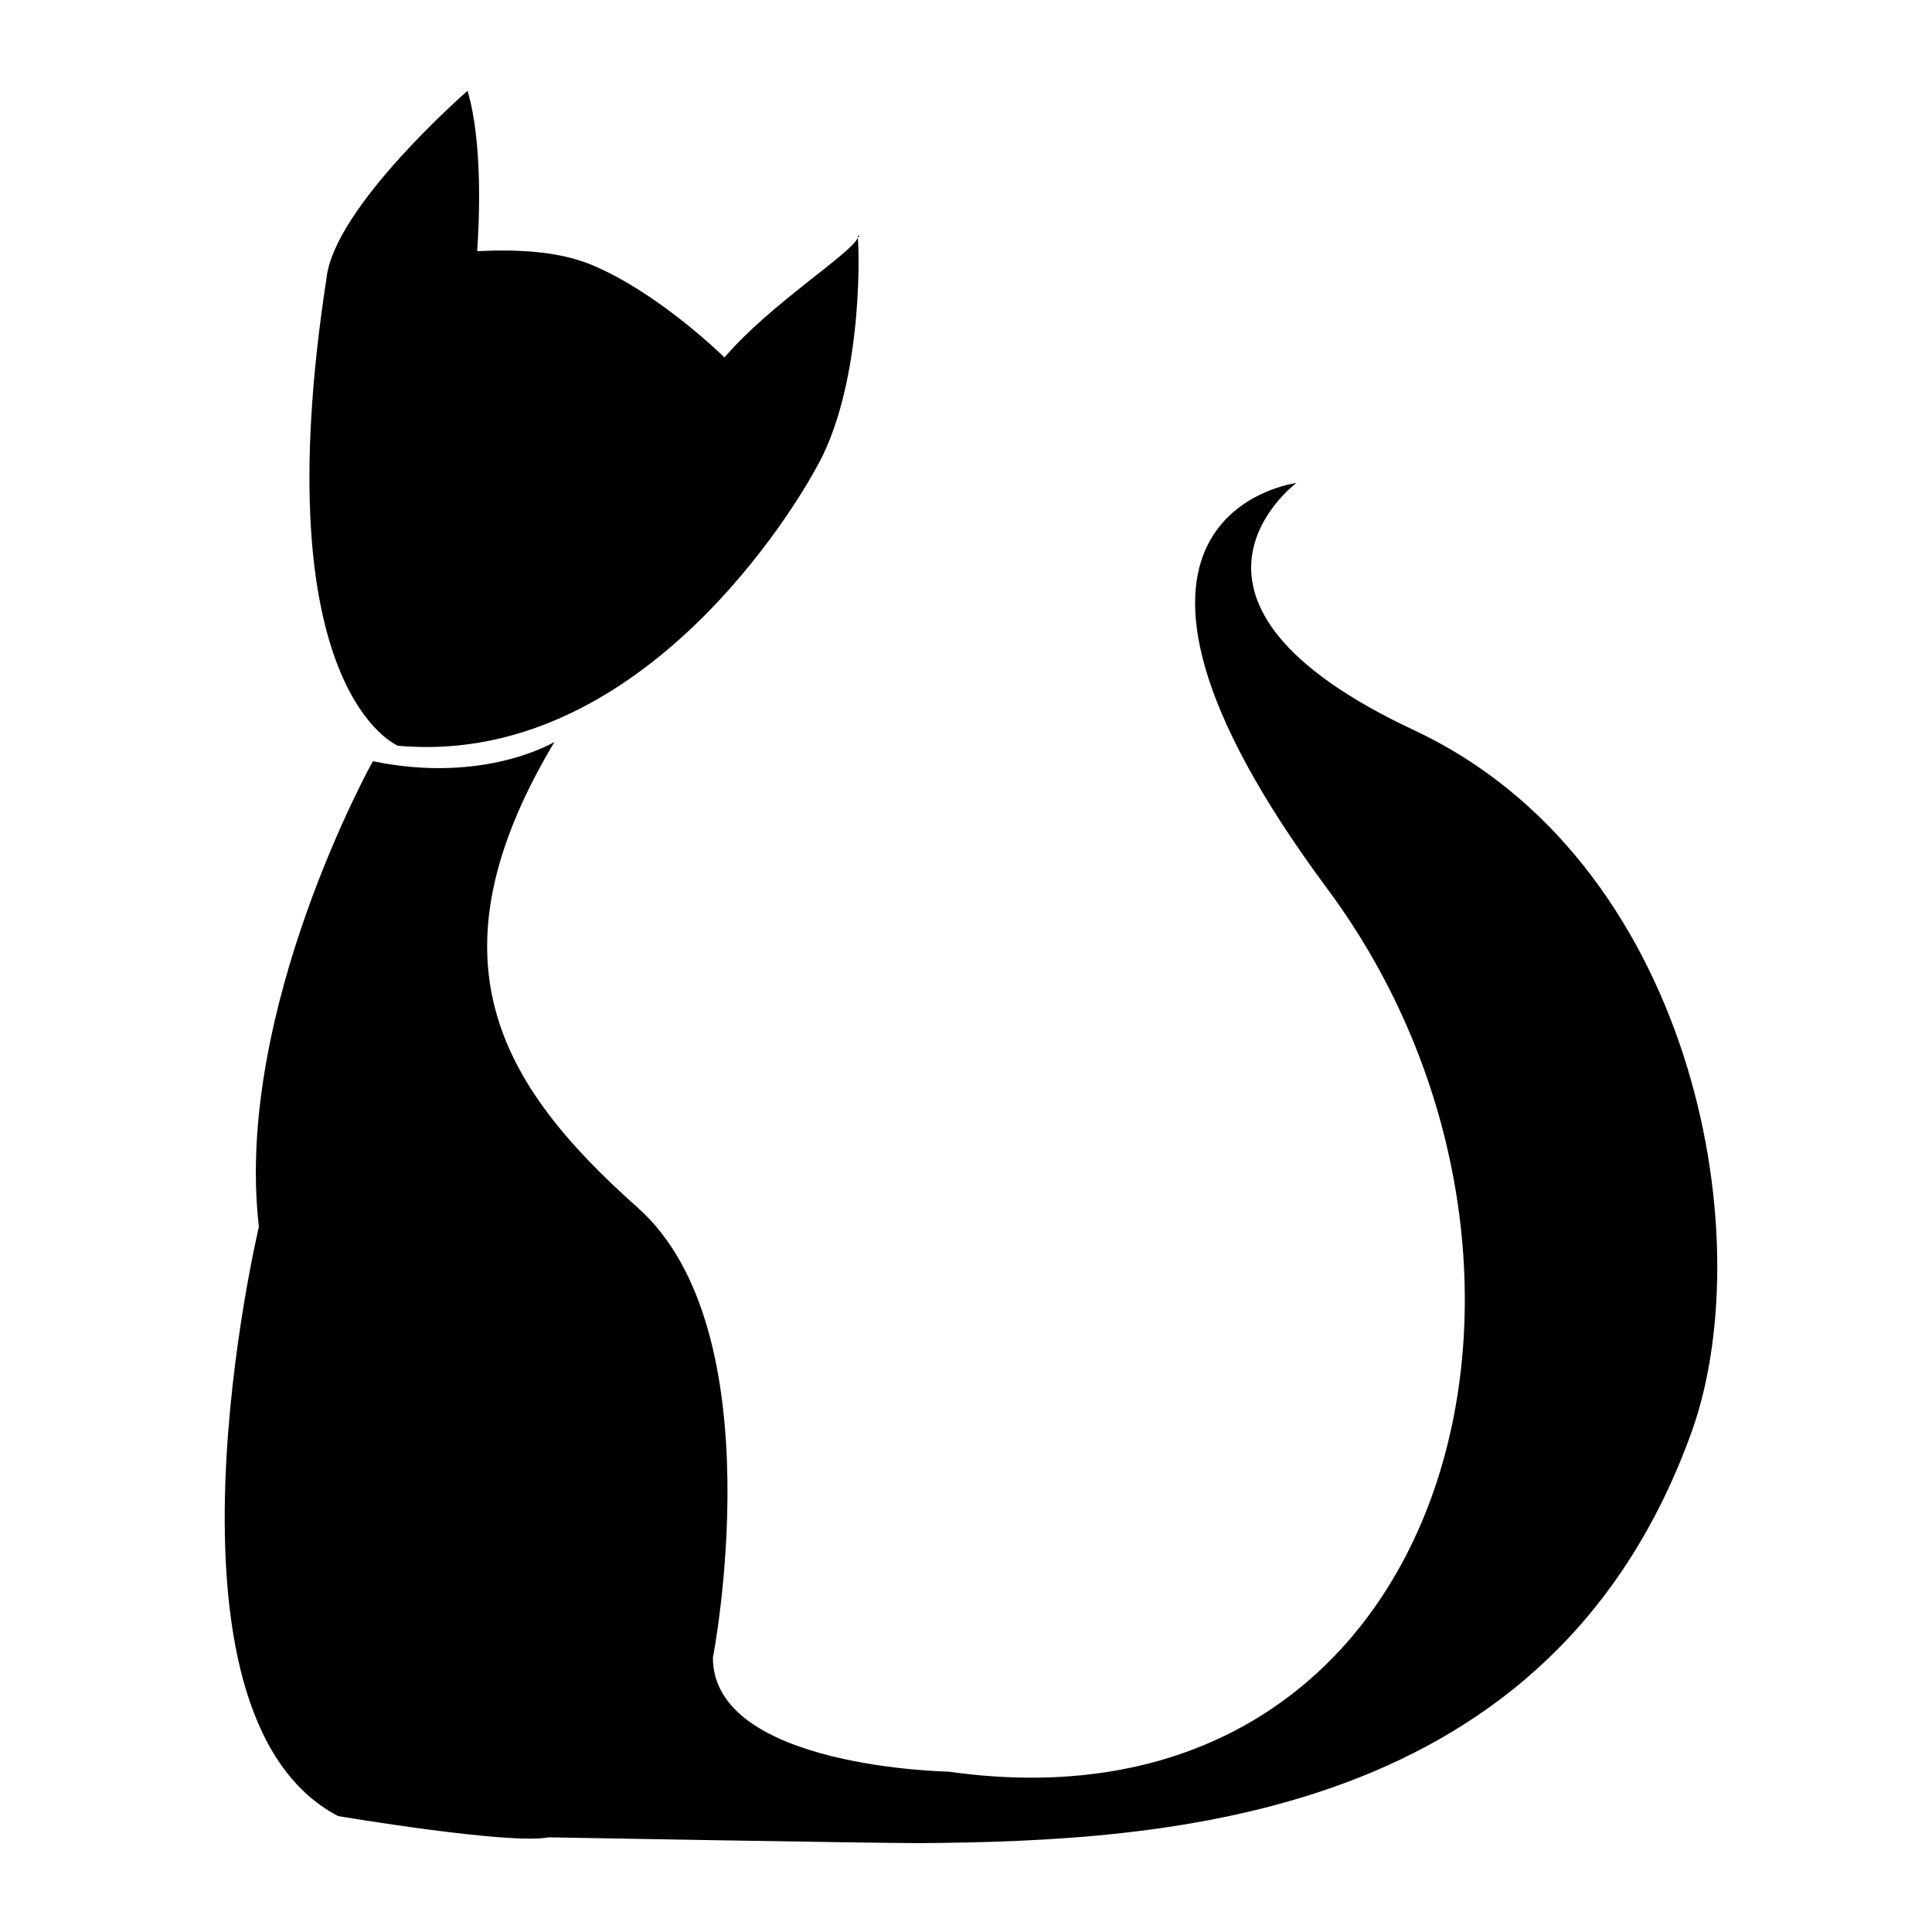 <svg height='100px' width='100px'  fill="#000000" xmlns="http://www.w3.org/2000/svg" xmlns:xlink="http://www.w3.org/1999/xlink" version="1.1" x="0px" y="0px" viewBox="0 0 100 100" style="enable-background:new 0 0 100 100;" xml:space="preserve"><g><path d="M20.6,38.6C34,39.8,42.2,24.3,42.2,24.3c2.4-4.1,2.3-11,2.2-12c-0.3,0.8-4.5,3.4-6.9,6.2c-2.1-2-4.7-3.9-6.9-4.8   c-1.7-0.7-3.8-0.8-5.9-0.7c0.1-1.5,0.3-5.6-0.5-8.3c0,0-6.9,6-7.3,9.7C13.6,35.8,20.6,38.6,20.6,38.6z"></path><path d="M73.2,37.8C58.9,31.1,67.1,25,67.1,25s-12.8,1.6,1.6,21s6.5,49.4-19.6,45.7c0,0-12.2-0.2-12.2-5.9c0,0,3.3-16.9-3.9-23.3   s-11-12.9-4.3-24.1c0,0-3.6,2.2-9.4,1c0,0-7.2,12.9-5.9,24.1c0,0-6,25.2,4.1,30.5c0,0,8.9,1.5,10.9,1.1c0,0,16.7,0.3,19.2,0.3   c12.9-0.1,32.8-1.2,40-21.4C91.2,63.7,87.5,44.5,73.2,37.8z"></path><path d="M44.4,12.2c0,0,0,0,0,0.1C44.5,12.2,44.5,12.2,44.4,12.2z"></path></g></svg>